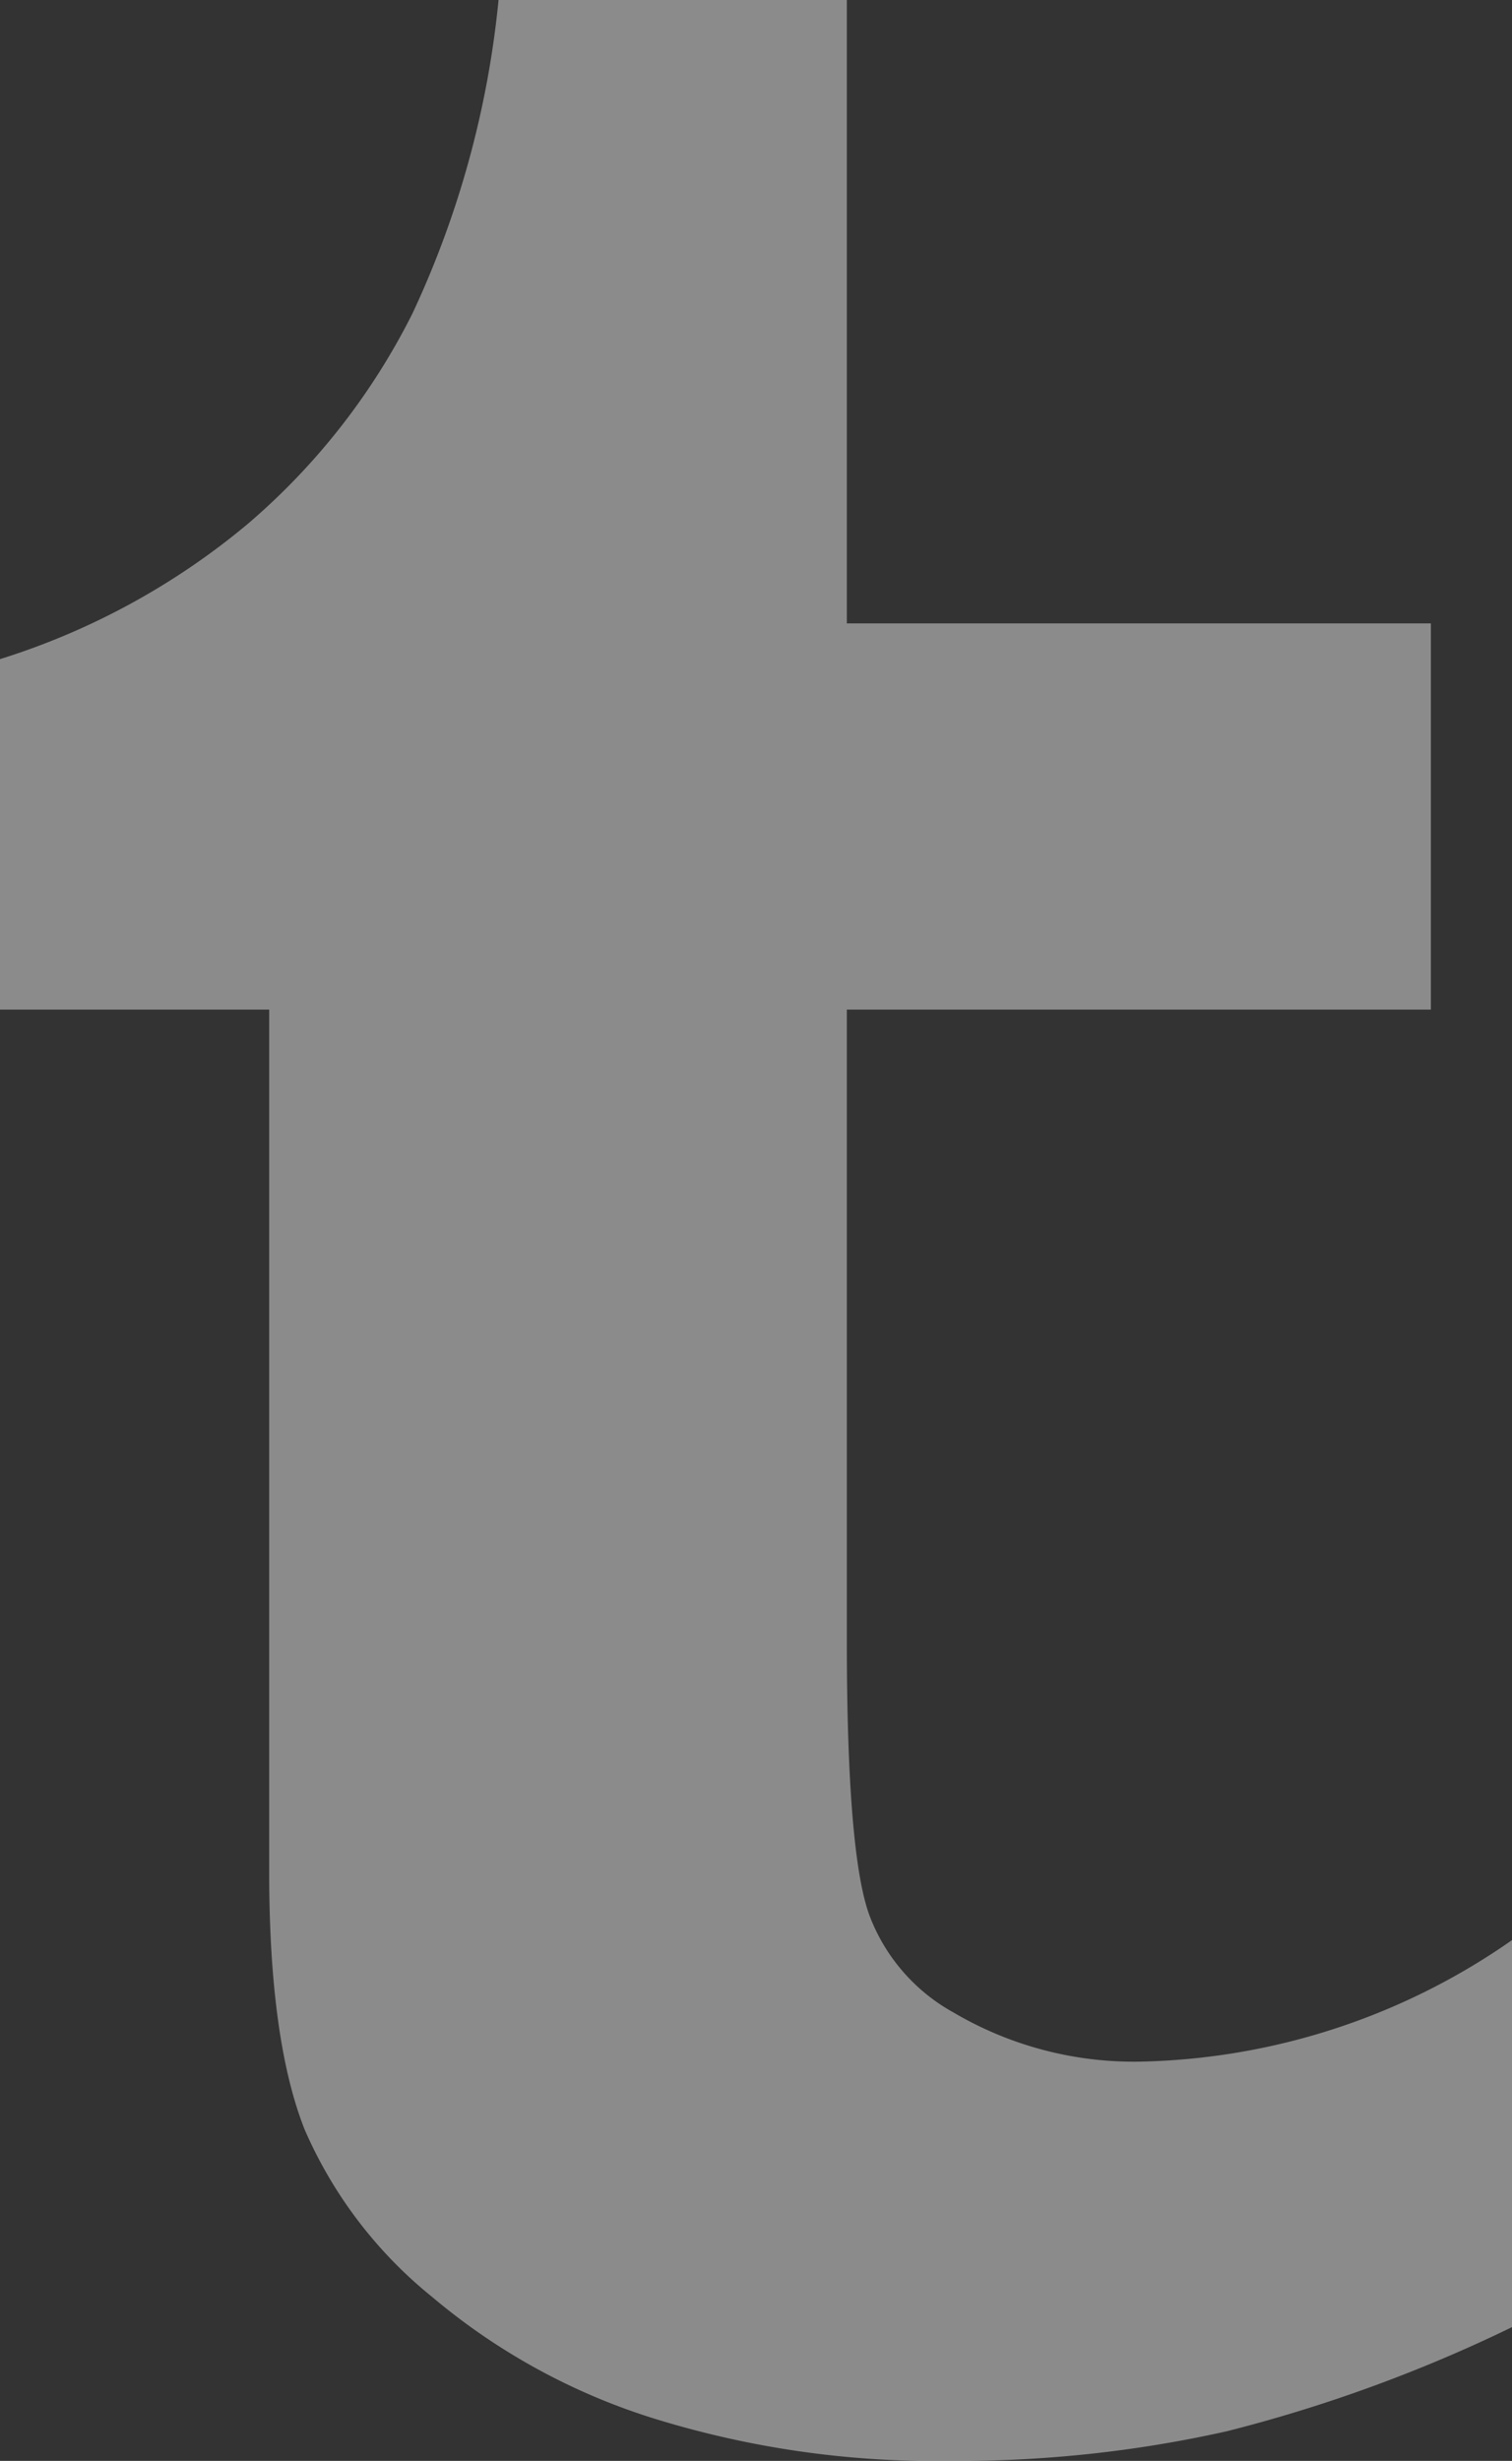 <svg xmlns="http://www.w3.org/2000/svg" viewBox="0 0 59.26 96.4"><rect x="0" y="0" width="59.26" height="96.4" fill="#333333" stroke="none"/><defs><style>.cls-1{fill:#fff;opacity:0.43;}</style></defs><g id="Layer_2" data-name="Layer 2"><g id="Layer_1-2" data-name="Layer 1"><path class="cls-1" d="M10.55,73.34c0,4.4.47,7.76,1.39,10.08a17.25,17.25,0,0,0,5,6.56,25,25,0,0,0,8.66,4.75A37.2,37.2,0,0,0,37.25,96.4a48.15,48.15,0,0,0,10.83-1.16,58.18,58.18,0,0,0,11.18-4.08V76A26.34,26.34,0,0,1,44.7,80.76a13.93,13.93,0,0,1-7.32-1.92,7.28,7.28,0,0,1-3.3-3.8c-.59-1.59-.89-5.17-.89-10.76V39.55H56.08V24.42H33.19V0H19.54a37.56,37.56,0,0,1-3.37,12.27,26.37,26.37,0,0,1-6.48,8.27A28.29,28.29,0,0,1,0,25.82V39.55H10.55Z"/></g></g></svg>